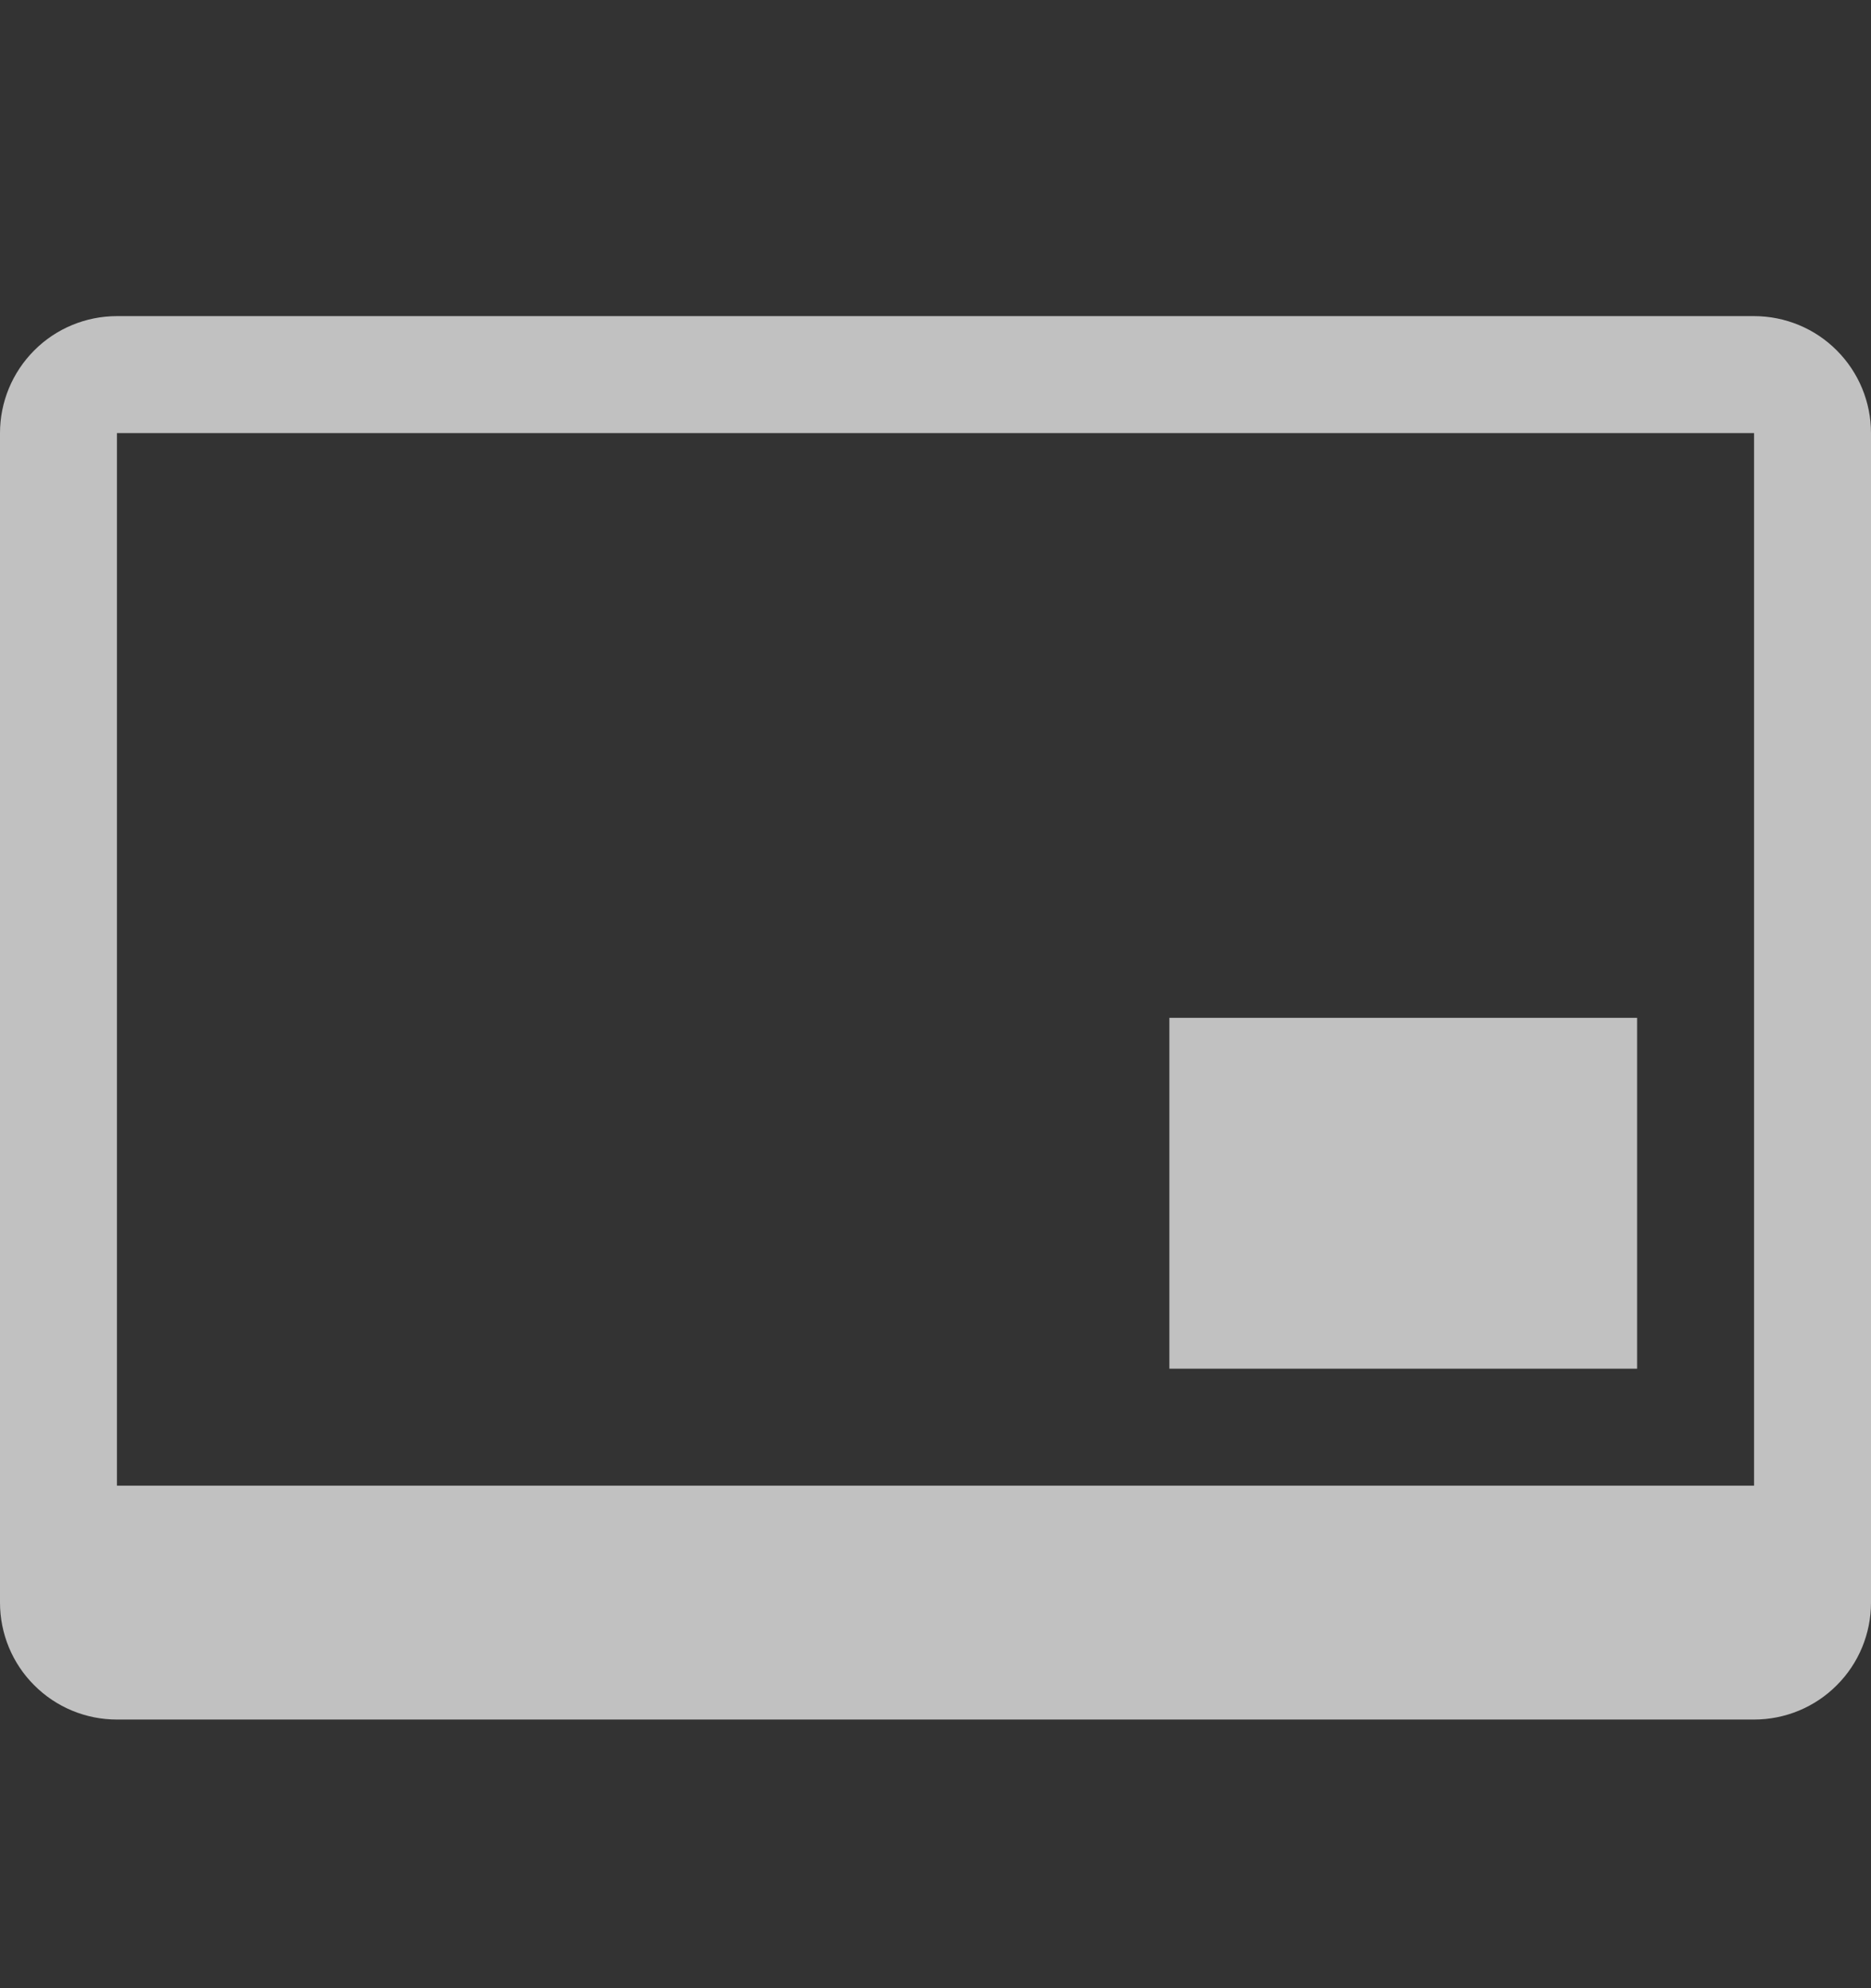 <svg width="16" height="17" viewBox="0 0 16 17" fill="none" xmlns="http://www.w3.org/2000/svg">
<rect x="0" y="0" width="16" height="17" fill="#333333" stroke="none"/>
<path d="M1 3.703V12.703H15V3.703H1ZM1 2.703H15C15.265 2.703 15.52 2.808 15.707 2.996C15.895 3.184 16 3.438 16 3.703V13.703C16 13.968 15.895 14.223 15.707 14.41C15.52 14.598 15.265 14.703 15 14.703H1C0.735 14.703 0.48 14.598 0.293 14.41C0.105 14.223 0 13.968 0 13.703V3.703C0 3.438 0.105 3.184 0.293 2.996C0.48 2.808 0.735 2.703 1 2.703Z" fill="white" fill-opacity="0.698"/>
<path fill-rule="evenodd" clip-rule="evenodd" d="M10 8.703H14V11.703H10V8.703Z" fill="white" fill-opacity="0.698"/>
</svg>
